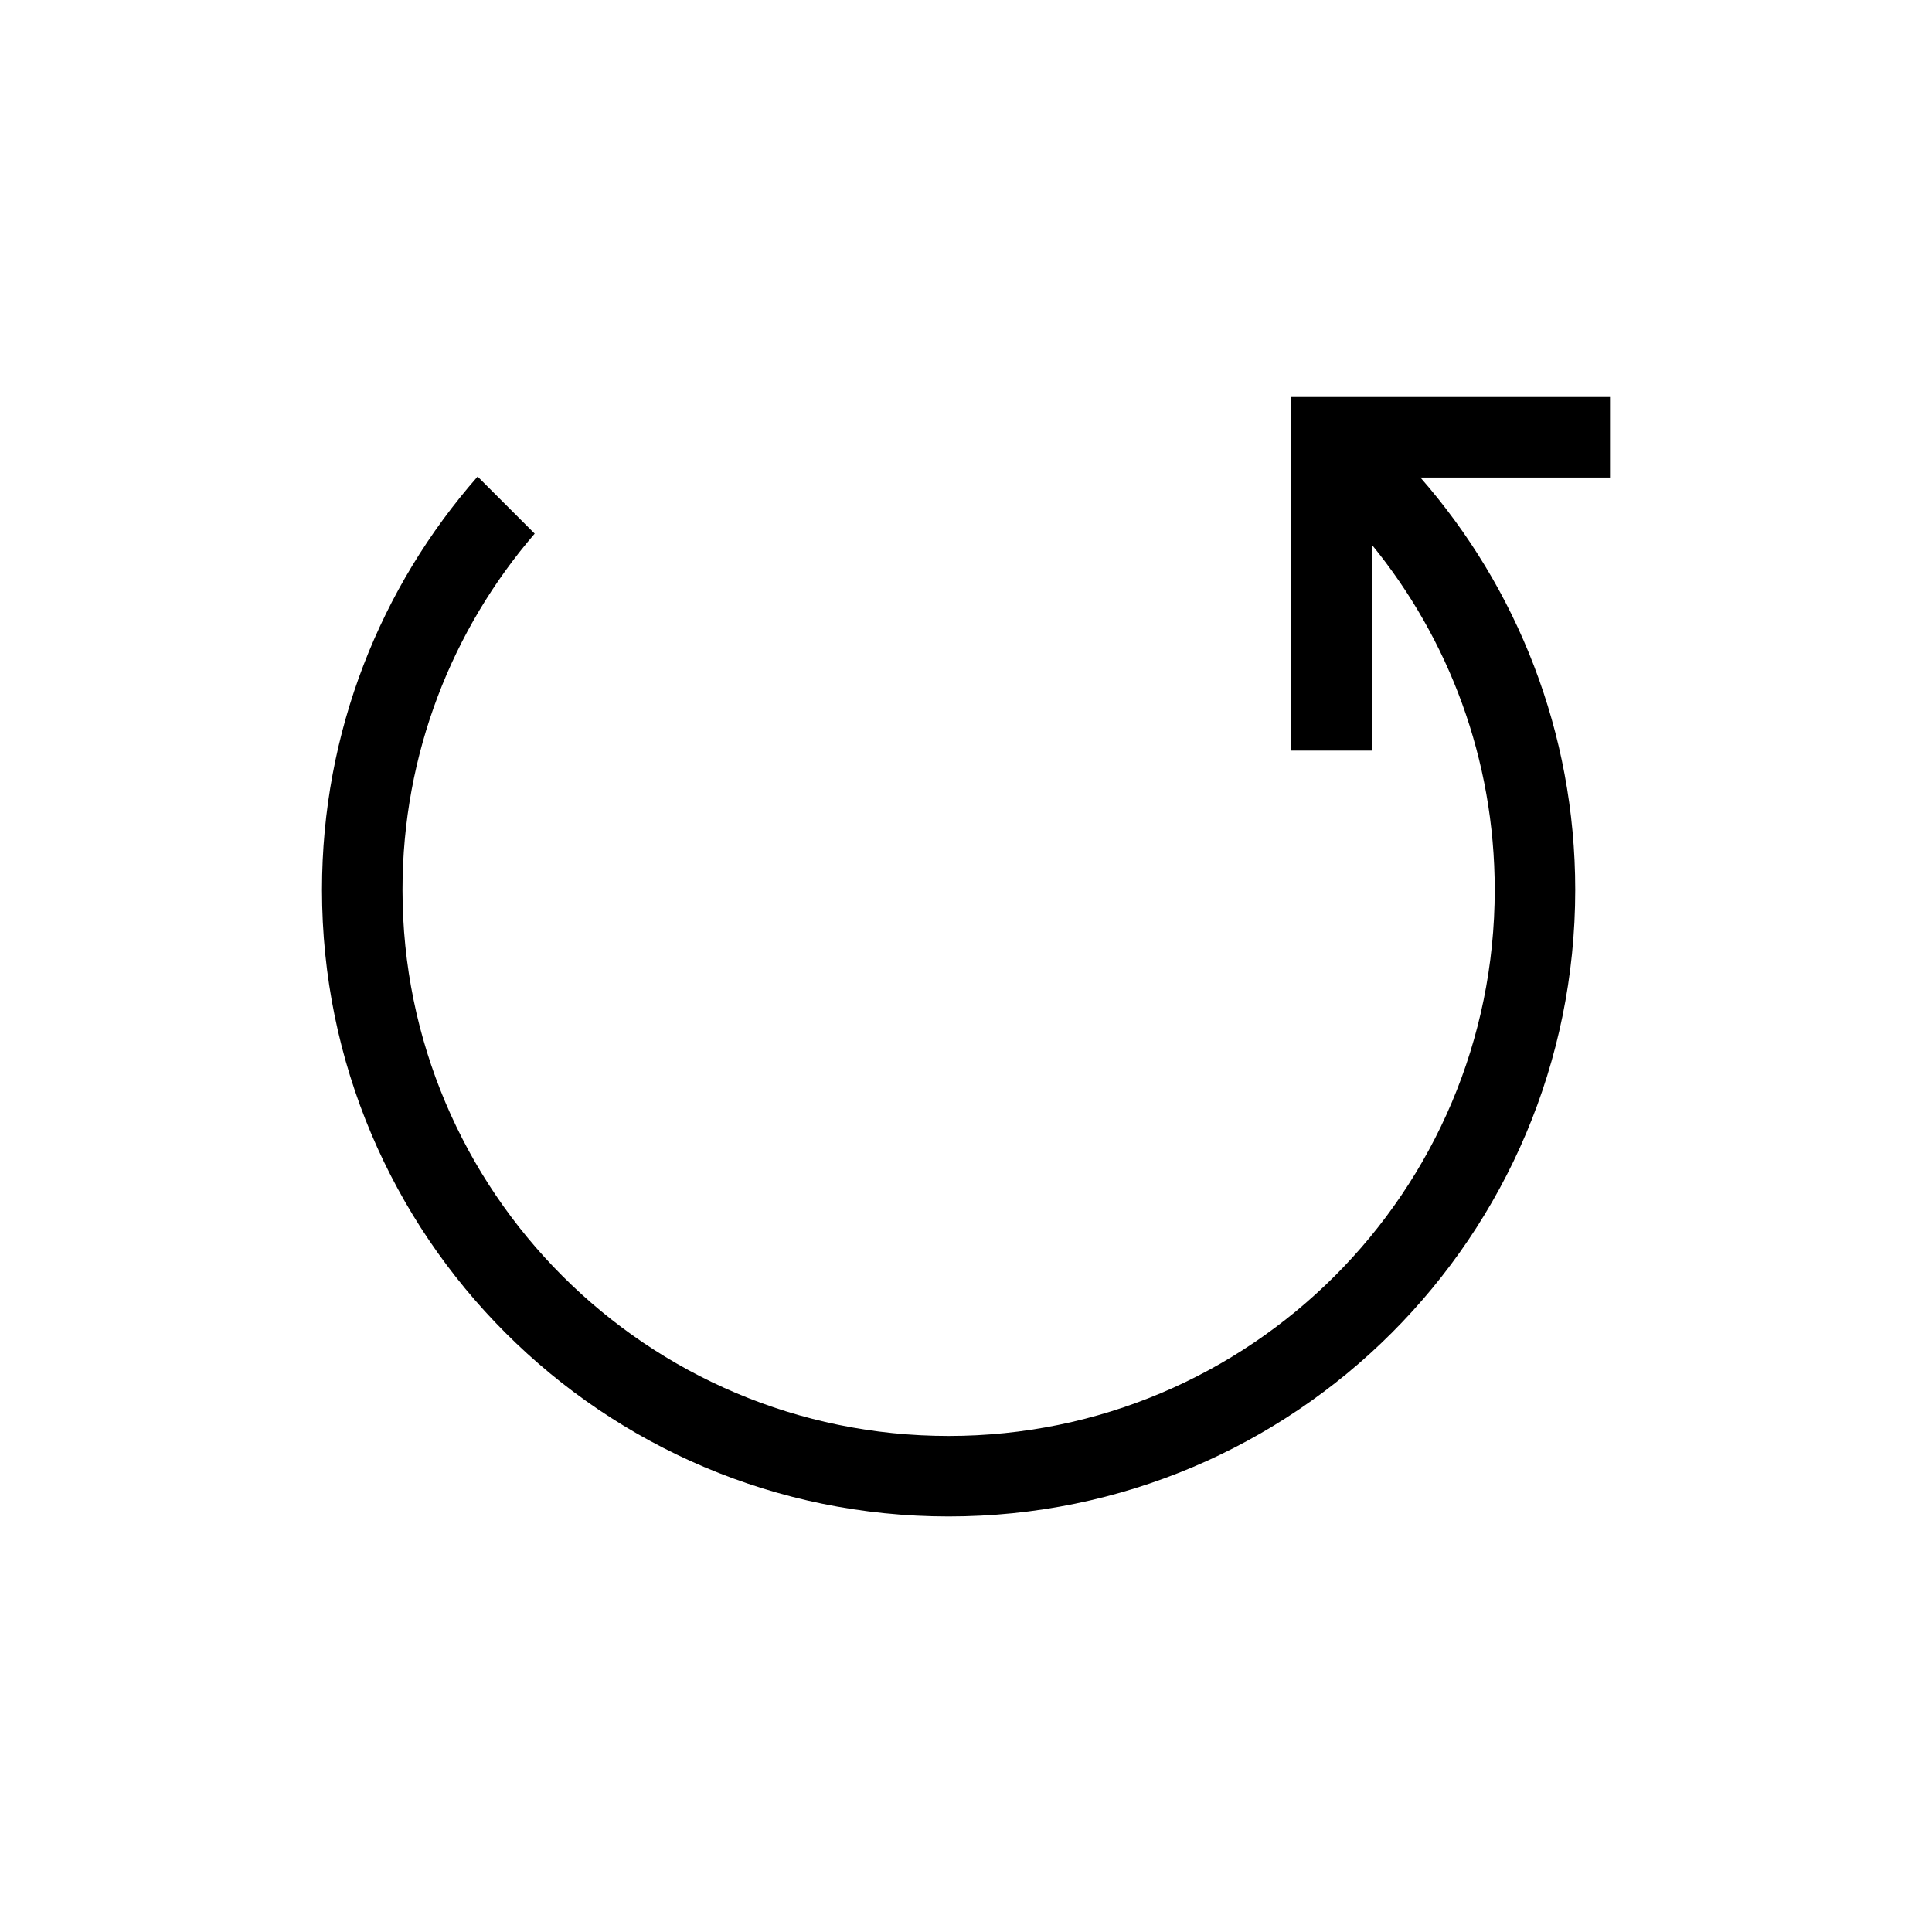 <svg width="24" height="24" viewBox="0 0 24 24" fill="none" xmlns="http://www.w3.org/2000/svg">
<g id="ic_new">
<path id="Union" fill-rule="evenodd" clip-rule="evenodd" d="M16.541 4.932H16.041V5.432V9.324H17.041V6.766C17.995 7.935 18.568 9.428 18.568 11.054C18.568 14.801 15.53 17.838 11.784 17.838C8.037 17.838 5 14.801 5 11.054C5 9.363 5.619 7.817 6.642 6.629L5.933 5.92C4.73 7.29 4 9.087 4 11.054C4 15.353 7.485 18.838 11.784 18.838C16.083 18.838 19.568 15.353 19.568 11.054C19.568 9.093 18.842 7.301 17.645 5.932H20V4.932H16.541Z" fill="black"/>
</g>
</svg>
